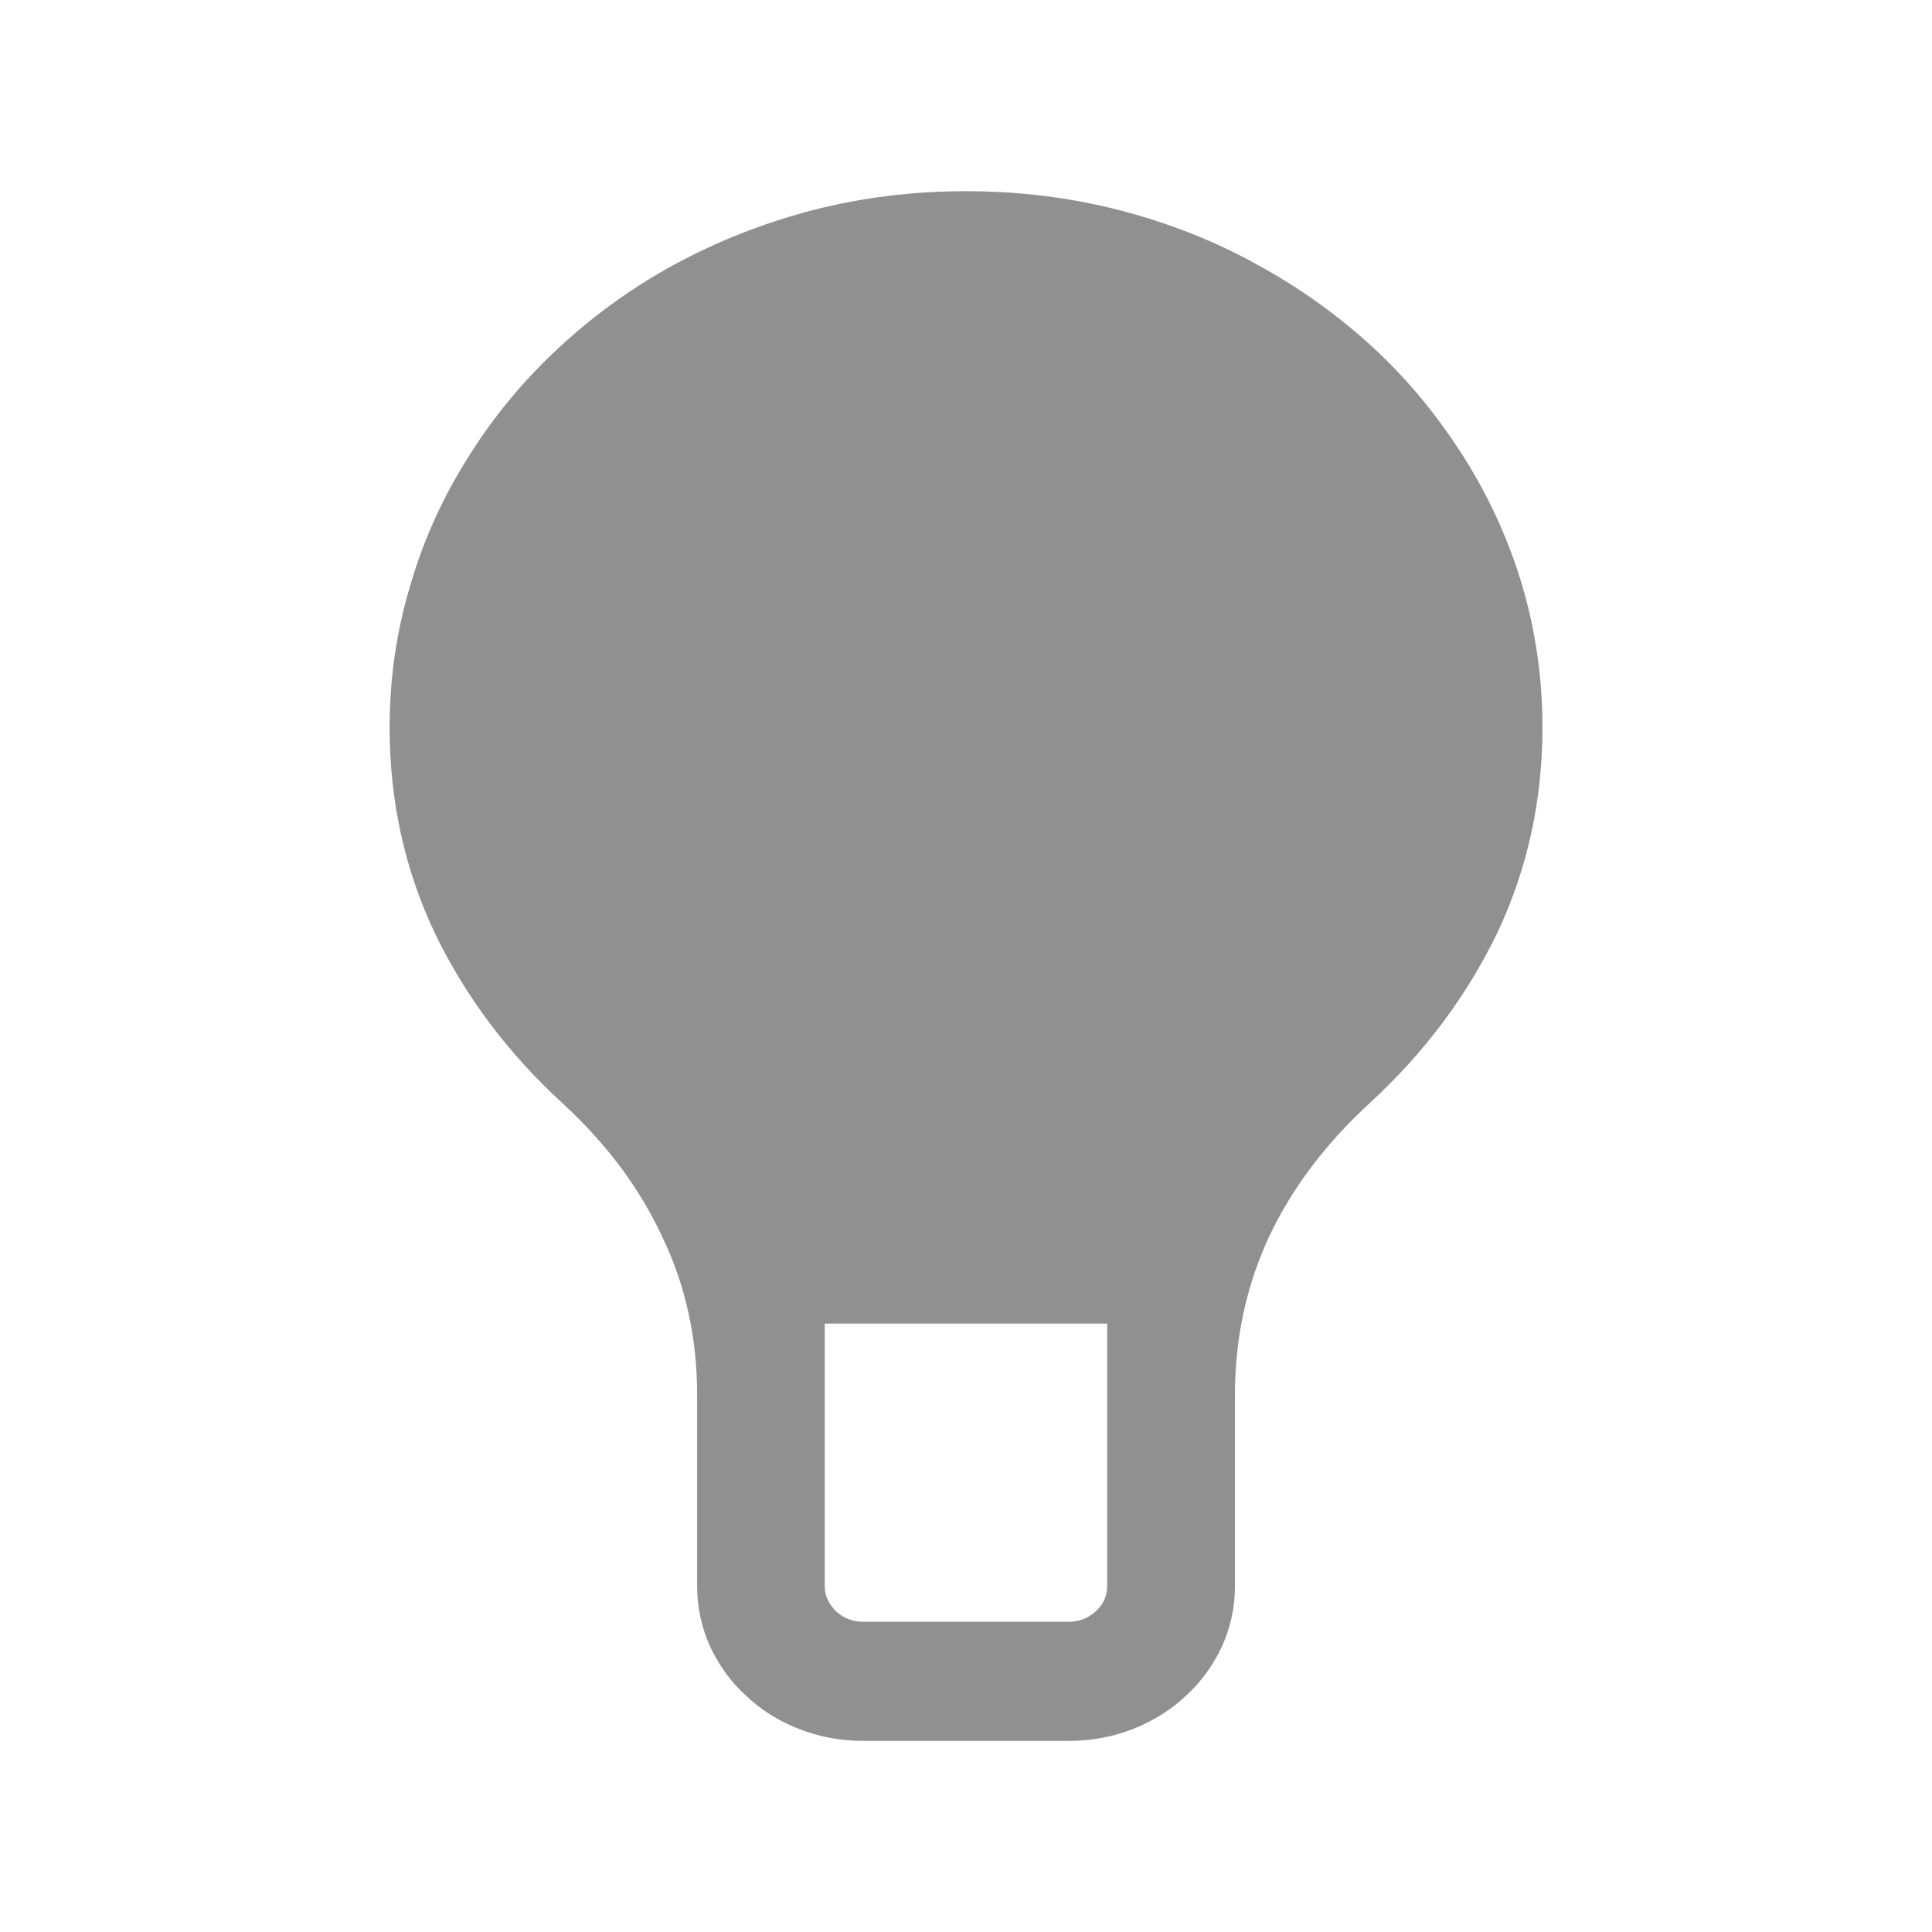 <?xml version="1.0" encoding="utf-8"?>
<svg viewBox="0 0 24 24" version="1.1" id="svg52" xmlns="http://www.w3.org/2000/svg">
  <line style="stroke: rgb(0, 0, 0);" x1="8.191" y1="8.403" x2="8.191" y2="8.403" id="line18"/>
  <rect x="-6.267" y="-2.75" width="0.225" height="0.038" style="fill: rgb(216, 216, 216);" id="rect20"/>
  <path fill-rule="evenodd" clip-rule="evenodd" d="M 17.006 13.711 C 16.467 14.209 16.052 14.756 15.764 15.364 C 15.484 15.968 15.341 16.62 15.341 17.333 L 15.341 19.701 C 15.341 19.97 15.286 20.217 15.179 20.454 C 15.069 20.687 14.923 20.891 14.735 21.063 C 14.551 21.238 14.33 21.376 14.08 21.476 C 13.83 21.575 13.56 21.626 13.273 21.626 L 10.726 21.626 C 10.441 21.626 10.173 21.575 9.92 21.476 C 9.666 21.376 9.449 21.238 9.266 21.063 C 9.076 20.891 8.932 20.687 8.821 20.454 C 8.716 20.217 8.66 19.97 8.66 19.701 L 8.66 17.333 C 8.66 16.62 8.517 15.968 8.227 15.364 C 7.943 14.756 7.535 14.209 6.994 13.711 C 6.306 13.081 5.775 12.369 5.399 11.586 C 5.029 10.803 4.84 9.951 4.84 9.038 C 4.84 8.427 4.926 7.834 5.098 7.268 C 5.263 6.699 5.505 6.171 5.817 5.678 C 6.127 5.181 6.503 4.726 6.935 4.326 C 7.37 3.922 7.85 3.573 8.381 3.284 C 8.917 2.995 9.491 2.768 10.098 2.61 C 10.71 2.453 11.343 2.375 12 2.375 C 12.655 2.375 13.29 2.453 13.902 2.61 C 14.512 2.768 15.084 2.991 15.611 3.284 C 16.144 3.573 16.629 3.922 17.067 4.326 C 17.499 4.726 17.868 5.181 18.184 5.678 C 18.495 6.171 18.738 6.699 18.908 7.268 C 19.076 7.834 19.161 8.427 19.161 9.038 C 19.161 9.951 18.971 10.803 18.601 11.586 C 18.223 12.369 17.694 13.081 17.006 13.711 Z M 13.754 16.442 L 10.245 16.442 L 10.245 19.701 C 10.245 19.821 10.292 19.924 10.388 20.018 C 10.487 20.106 10.596 20.146 10.726 20.146 L 13.273 20.146 C 13.404 20.146 13.511 20.106 13.61 20.018 C 13.711 19.924 13.754 19.821 13.754 19.701 L 13.754 16.442 Z" style="fill: rgb(144, 144, 144);"/>
</svg>